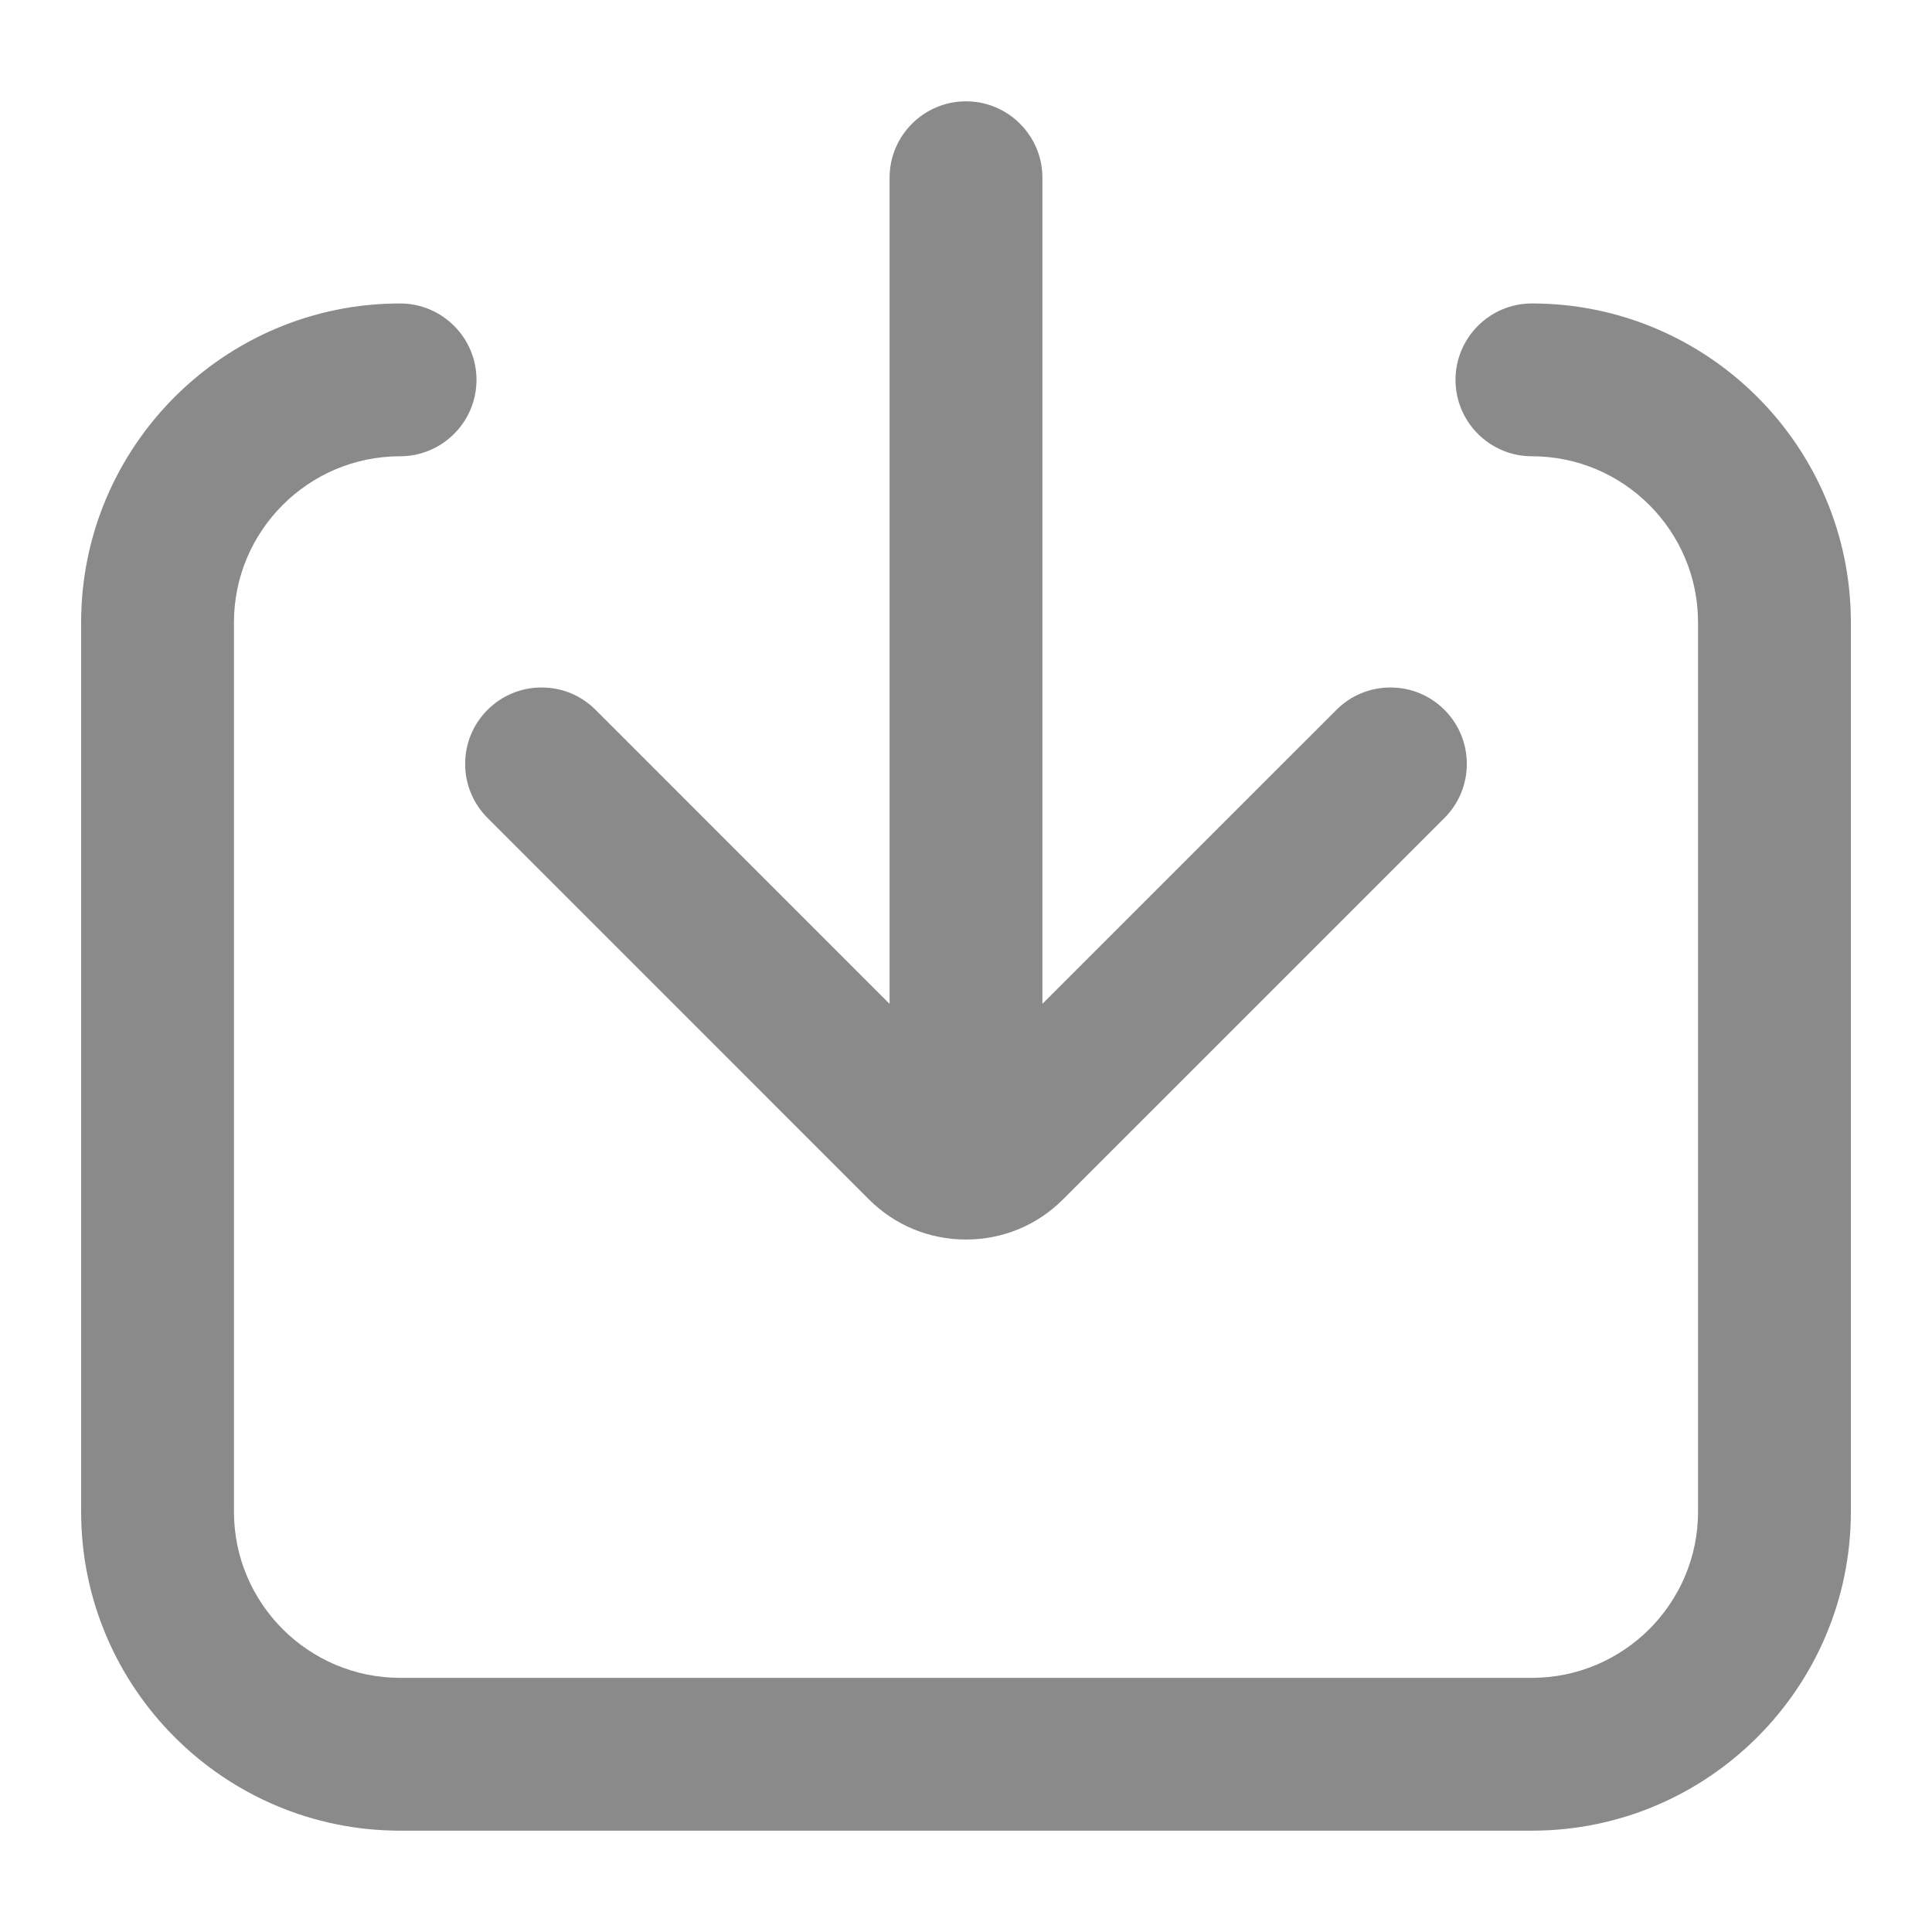 <?xml version="1.0" standalone="no"?><!DOCTYPE svg PUBLIC "-//W3C//DTD SVG 1.1//EN" "http://www.w3.org/Graphics/SVG/1.1/DTD/svg11.dtd"><svg t="1752138596854" class="icon" viewBox="0 0 1024 1024" version="1.1" xmlns="http://www.w3.org/2000/svg" p-id="29618" xmlns:xlink="http://www.w3.org/1999/xlink" width="200" height="200"><path d="M258.402 433.521l202.221 202.256c13.723 13.675 31.975 21.201 51.369 21.201 19.439 0 37.688-7.544 51.394-21.25l202.216-202.202c15.794-15.799 15.794-41.489 0-57.283-7.649-7.651-17.821-11.861-28.639-11.861s-20.989 4.211-28.639 11.861L552.503 532.046 552.503 94.211c0-22.341-18.168-40.505-40.505-40.505-22.337 0-40.5 18.171-40.5 40.505L471.498 532.08 315.68 376.243c-7.649-7.651-17.822-11.861-28.639-11.861-10.818 0-20.988 4.212-28.639 11.861-7.651 7.649-11.863 17.822-11.863 28.639S250.753 425.872 258.402 433.521zM811.947 160.836c-22.337 0-40.5 18.163-40.5 40.5s18.169 40.5 40.5 40.5c48.551 0 88.051 39.501 88.051 88.052l0 471.348c0 48.552-39.501 88.052-88.051 88.052L212.053 889.288c-48.552 0-88.051-39.501-88.051-88.052L124.002 329.888c0-48.552 39.496-88.052 88.051-88.052 22.337 0 40.5-18.163 40.5-40.5s-18.169-40.5-40.5-40.5C118.836 160.836 43 236.67 43 329.891l0 471.348c0 93.218 75.833 169.055 169.053 169.055l0 0 599.894 0c93.217 0 169.053-75.834 169.053-169.055L981 329.891C981 236.672 905.167 160.836 811.947 160.836z" fill="#8a8a8a" p-id="29619"></path></svg>